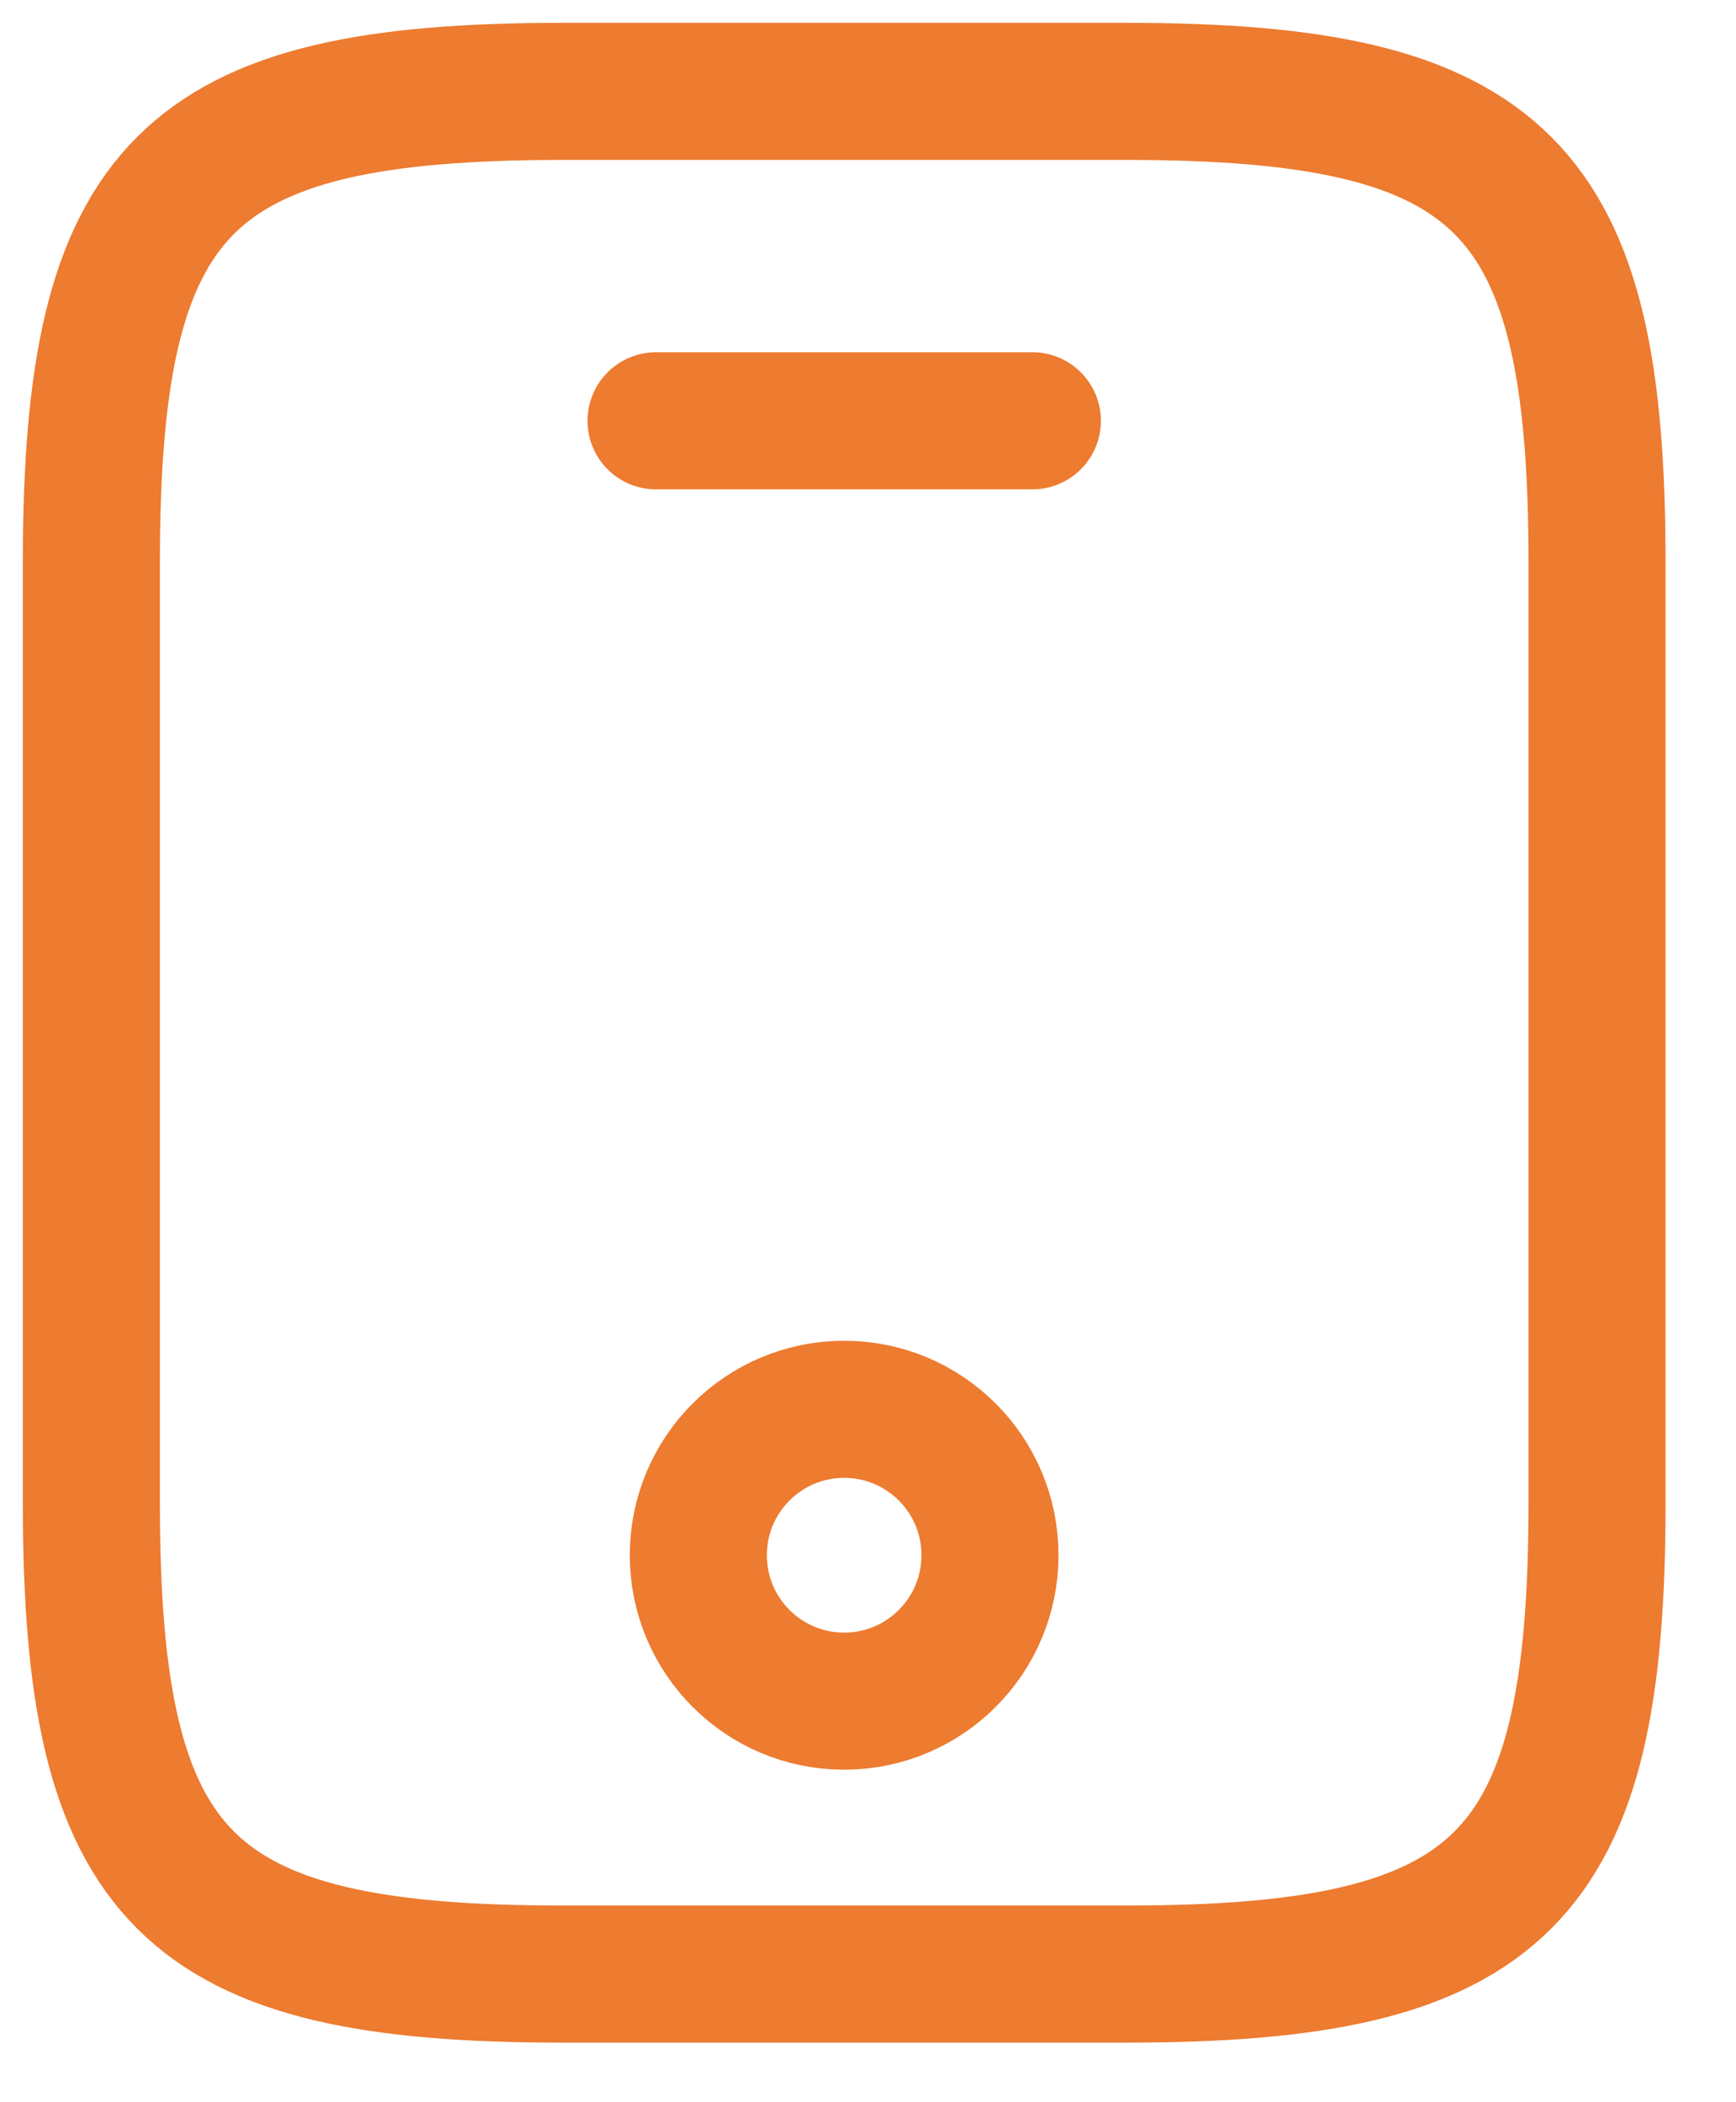 <svg width="19" height="23" viewBox="0 0 19 23" fill="none" xmlns="http://www.w3.org/2000/svg">
<path d="M17.479 6.15V16.449C17.479 20.568 16.449 21.598 12.329 21.598H6.15C2.03 21.598 1 20.568 1 16.449V6.15C1 2.03 2.03 1 6.15 1H12.329C16.449 1 17.479 2.03 17.479 6.15Z" stroke="#ED7B30" stroke-width="1.5" stroke-linecap="round" stroke-linejoin="round"/>
<path d="M11.299 4.604H7.18" stroke="#ED7B30" stroke-width="1.5" stroke-linecap="round" stroke-linejoin="round"/>
<path d="M9.239 18.612C10.121 18.612 10.835 17.897 10.835 17.015C10.835 16.134 10.121 15.419 9.239 15.419C8.357 15.419 7.643 16.134 7.643 17.015C7.643 17.897 8.357 18.612 9.239 18.612Z" stroke="#ED7B30" stroke-width="1.5" stroke-linecap="round" stroke-linejoin="round"/>
</svg>
